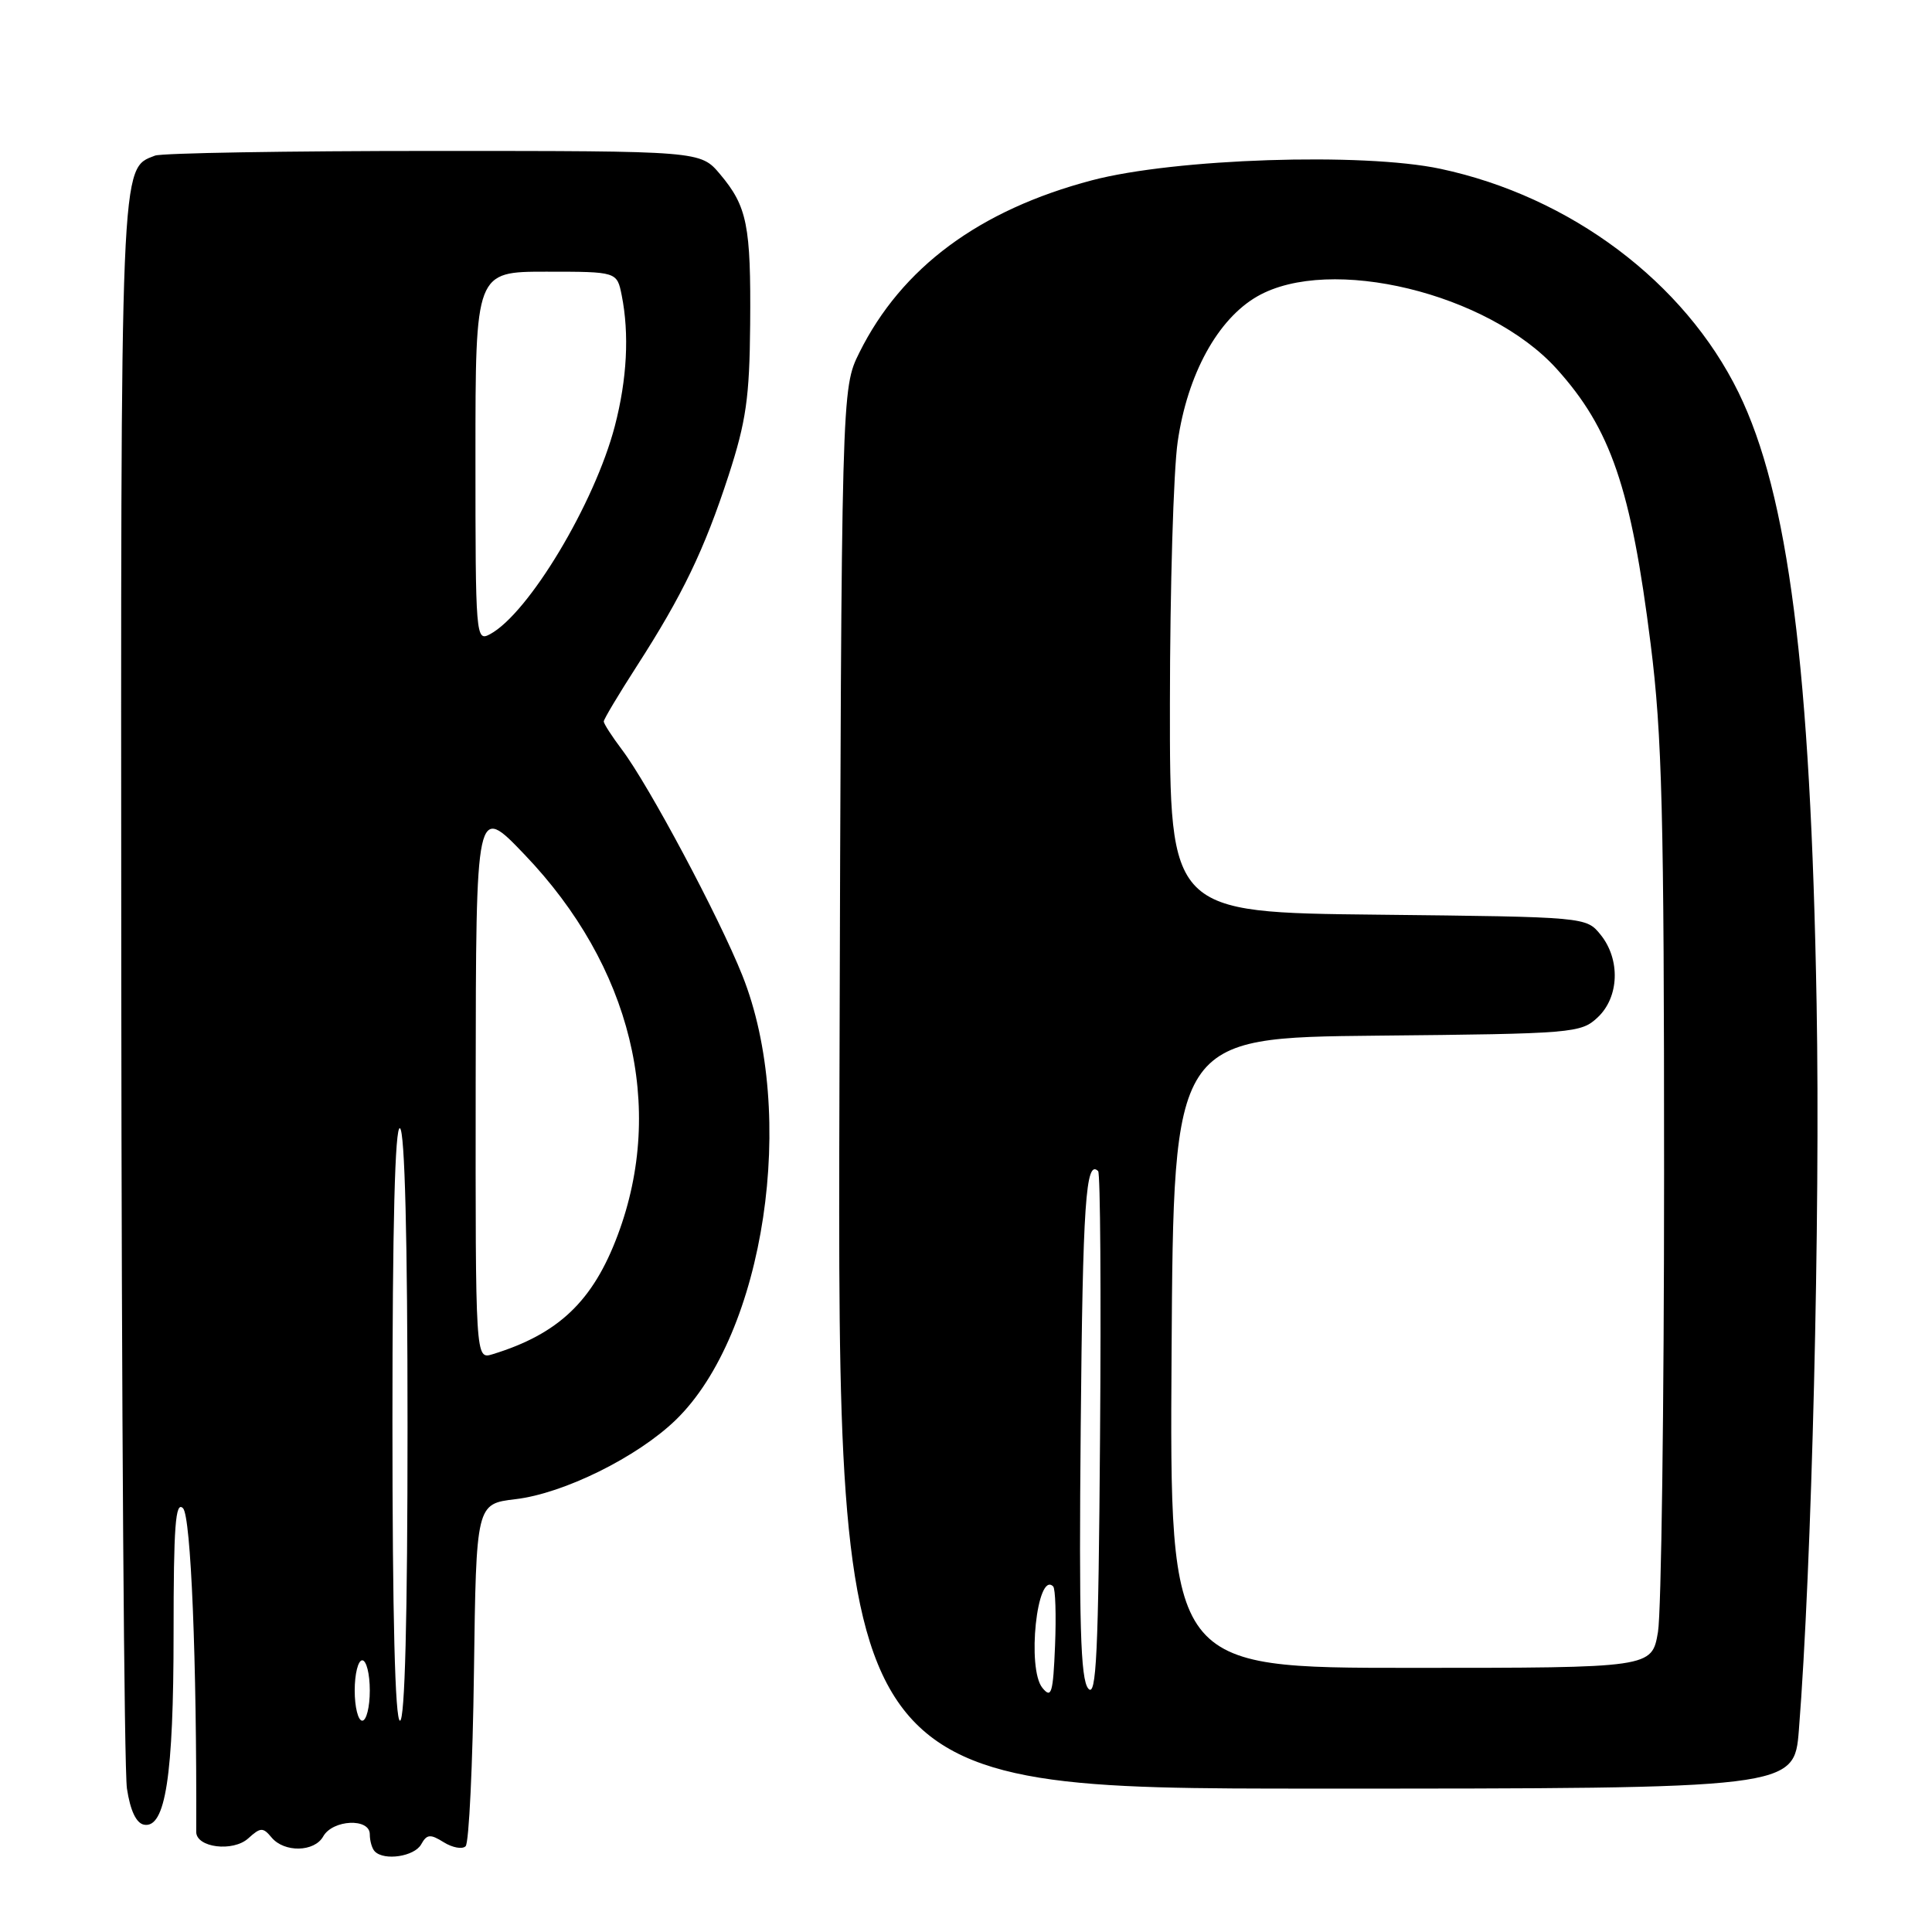 <?xml version="1.0" encoding="UTF-8" standalone="no"?>
<!DOCTYPE svg PUBLIC "-//W3C//DTD SVG 1.1//EN" "http://www.w3.org/Graphics/SVG/1.1/DTD/svg11.dtd" >
<svg xmlns="http://www.w3.org/2000/svg" xmlns:xlink="http://www.w3.org/1999/xlink" version="1.1" viewBox="0 0 256 256">
 <g >
 <path fill="currentColor"
d=" M 55.80 244.40 C 56.56 243.03 57.01 242.99 58.80 244.11 C 59.96 244.83 61.27 245.07 61.70 244.63 C 62.14 244.19 62.64 233.81 62.80 221.55 C 63.10 199.27 63.10 199.27 68.30 198.65 C 74.69 197.90 84.44 193.08 89.52 188.17 C 101.32 176.76 105.70 147.61 98.36 129.24 C 95.27 121.49 85.95 104.01 82.40 99.32 C 81.08 97.57 80.00 95.89 80.00 95.60 C 80.00 95.30 81.97 92.01 84.37 88.28 C 90.43 78.87 93.32 72.88 96.54 63.00 C 98.86 55.85 99.32 52.68 99.40 43.00 C 99.51 29.86 99.01 27.36 95.41 23.08 C 92.82 20.00 92.82 20.00 57.49 20.00 C 38.06 20.00 21.44 20.28 20.54 20.62 C 15.91 22.40 16.00 20.40 16.07 129.70 C 16.11 186.24 16.45 234.52 16.82 236.99 C 17.26 239.91 18.05 241.58 19.08 241.78 C 21.92 242.32 23.00 235.33 23.00 216.43 C 23.00 202.17 23.25 198.85 24.25 199.85 C 25.30 200.90 26.09 220.08 26.00 242.73 C 26.00 244.82 30.87 245.43 32.90 243.59 C 34.52 242.12 34.85 242.11 35.98 243.47 C 37.66 245.50 41.67 245.42 42.83 243.33 C 44.09 241.10 49.00 240.87 49.00 243.05 C 49.00 243.94 49.30 244.97 49.67 245.33 C 50.93 246.60 54.90 245.99 55.80 244.40 Z  M 238.36 229.25 C 240.07 207.66 241.21 161.11 240.71 133.00 C 239.93 88.68 236.97 65.51 230.36 52.00 C 223.20 37.38 208.09 26.04 190.87 22.37 C 180.60 20.18 155.66 21.00 144.69 23.89 C 129.76 27.83 119.48 35.44 113.87 46.72 C 111.50 51.50 111.50 51.50 111.23 144.25 C 110.96 237.00 110.96 237.00 174.35 237.00 C 237.74 237.00 237.74 237.00 238.36 229.25 Z  M 47.00 224.00 C 47.00 221.80 47.45 220.00 48.00 220.00 C 48.55 220.00 49.00 221.80 49.00 224.00 C 49.00 226.20 48.55 228.00 48.00 228.00 C 47.45 228.00 47.00 226.20 47.00 224.00 Z  M 52.00 188.44 C 52.00 162.32 52.34 149.09 53.00 149.50 C 53.64 149.89 54.00 164.18 54.00 189.06 C 54.00 214.35 53.65 228.00 53.00 228.00 C 52.35 228.00 52.00 214.15 52.00 188.44 Z  M 63.03 143.32 C 63.07 106.50 63.07 106.50 69.51 113.24 C 83.65 128.01 88.22 146.65 81.86 163.63 C 78.58 172.42 74.00 176.77 65.25 179.45 C 63.00 180.13 63.00 180.13 63.03 143.32 Z  M 63.00 60.54 C 63.00 36.00 63.00 36.00 72.38 36.00 C 81.75 36.00 81.75 36.00 82.38 39.13 C 83.40 44.26 83.09 50.23 81.47 56.45 C 78.81 66.67 70.03 81.31 64.92 84.04 C 63.05 85.04 63.00 84.43 63.00 60.54 Z  M 138.13 223.66 C 136.03 221.12 137.41 208.08 139.55 210.21 C 139.85 210.51 139.96 214.04 139.80 218.04 C 139.54 224.38 139.32 225.11 138.13 223.66 Z  M 144.20 223.74 C 143.17 222.51 142.96 215.14 143.20 189.17 C 143.47 159.40 143.87 153.54 145.51 155.18 C 145.80 155.46 145.91 171.36 145.76 190.50 C 145.55 219.24 145.27 225.04 144.20 223.74 Z  M 155.24 179.25 C 155.50 137.50 155.50 137.50 182.45 137.23 C 208.50 136.98 209.48 136.89 211.70 134.81 C 214.56 132.13 214.73 127.13 212.09 123.86 C 210.18 121.50 210.18 121.50 182.59 121.20 C 155.00 120.91 155.00 120.91 155.02 93.20 C 155.03 77.97 155.49 62.36 156.05 58.53 C 157.34 49.60 161.35 42.28 166.60 39.27 C 176.21 33.76 197.20 38.84 206.27 48.88 C 213.44 56.82 216.13 64.69 218.72 85.34 C 220.24 97.39 220.50 107.84 220.50 155.50 C 220.50 186.30 220.13 213.64 219.69 216.25 C 218.88 221.00 218.88 221.00 186.93 221.00 C 154.98 221.00 154.98 221.00 155.24 179.25 Z "/>
</g>
</svg>